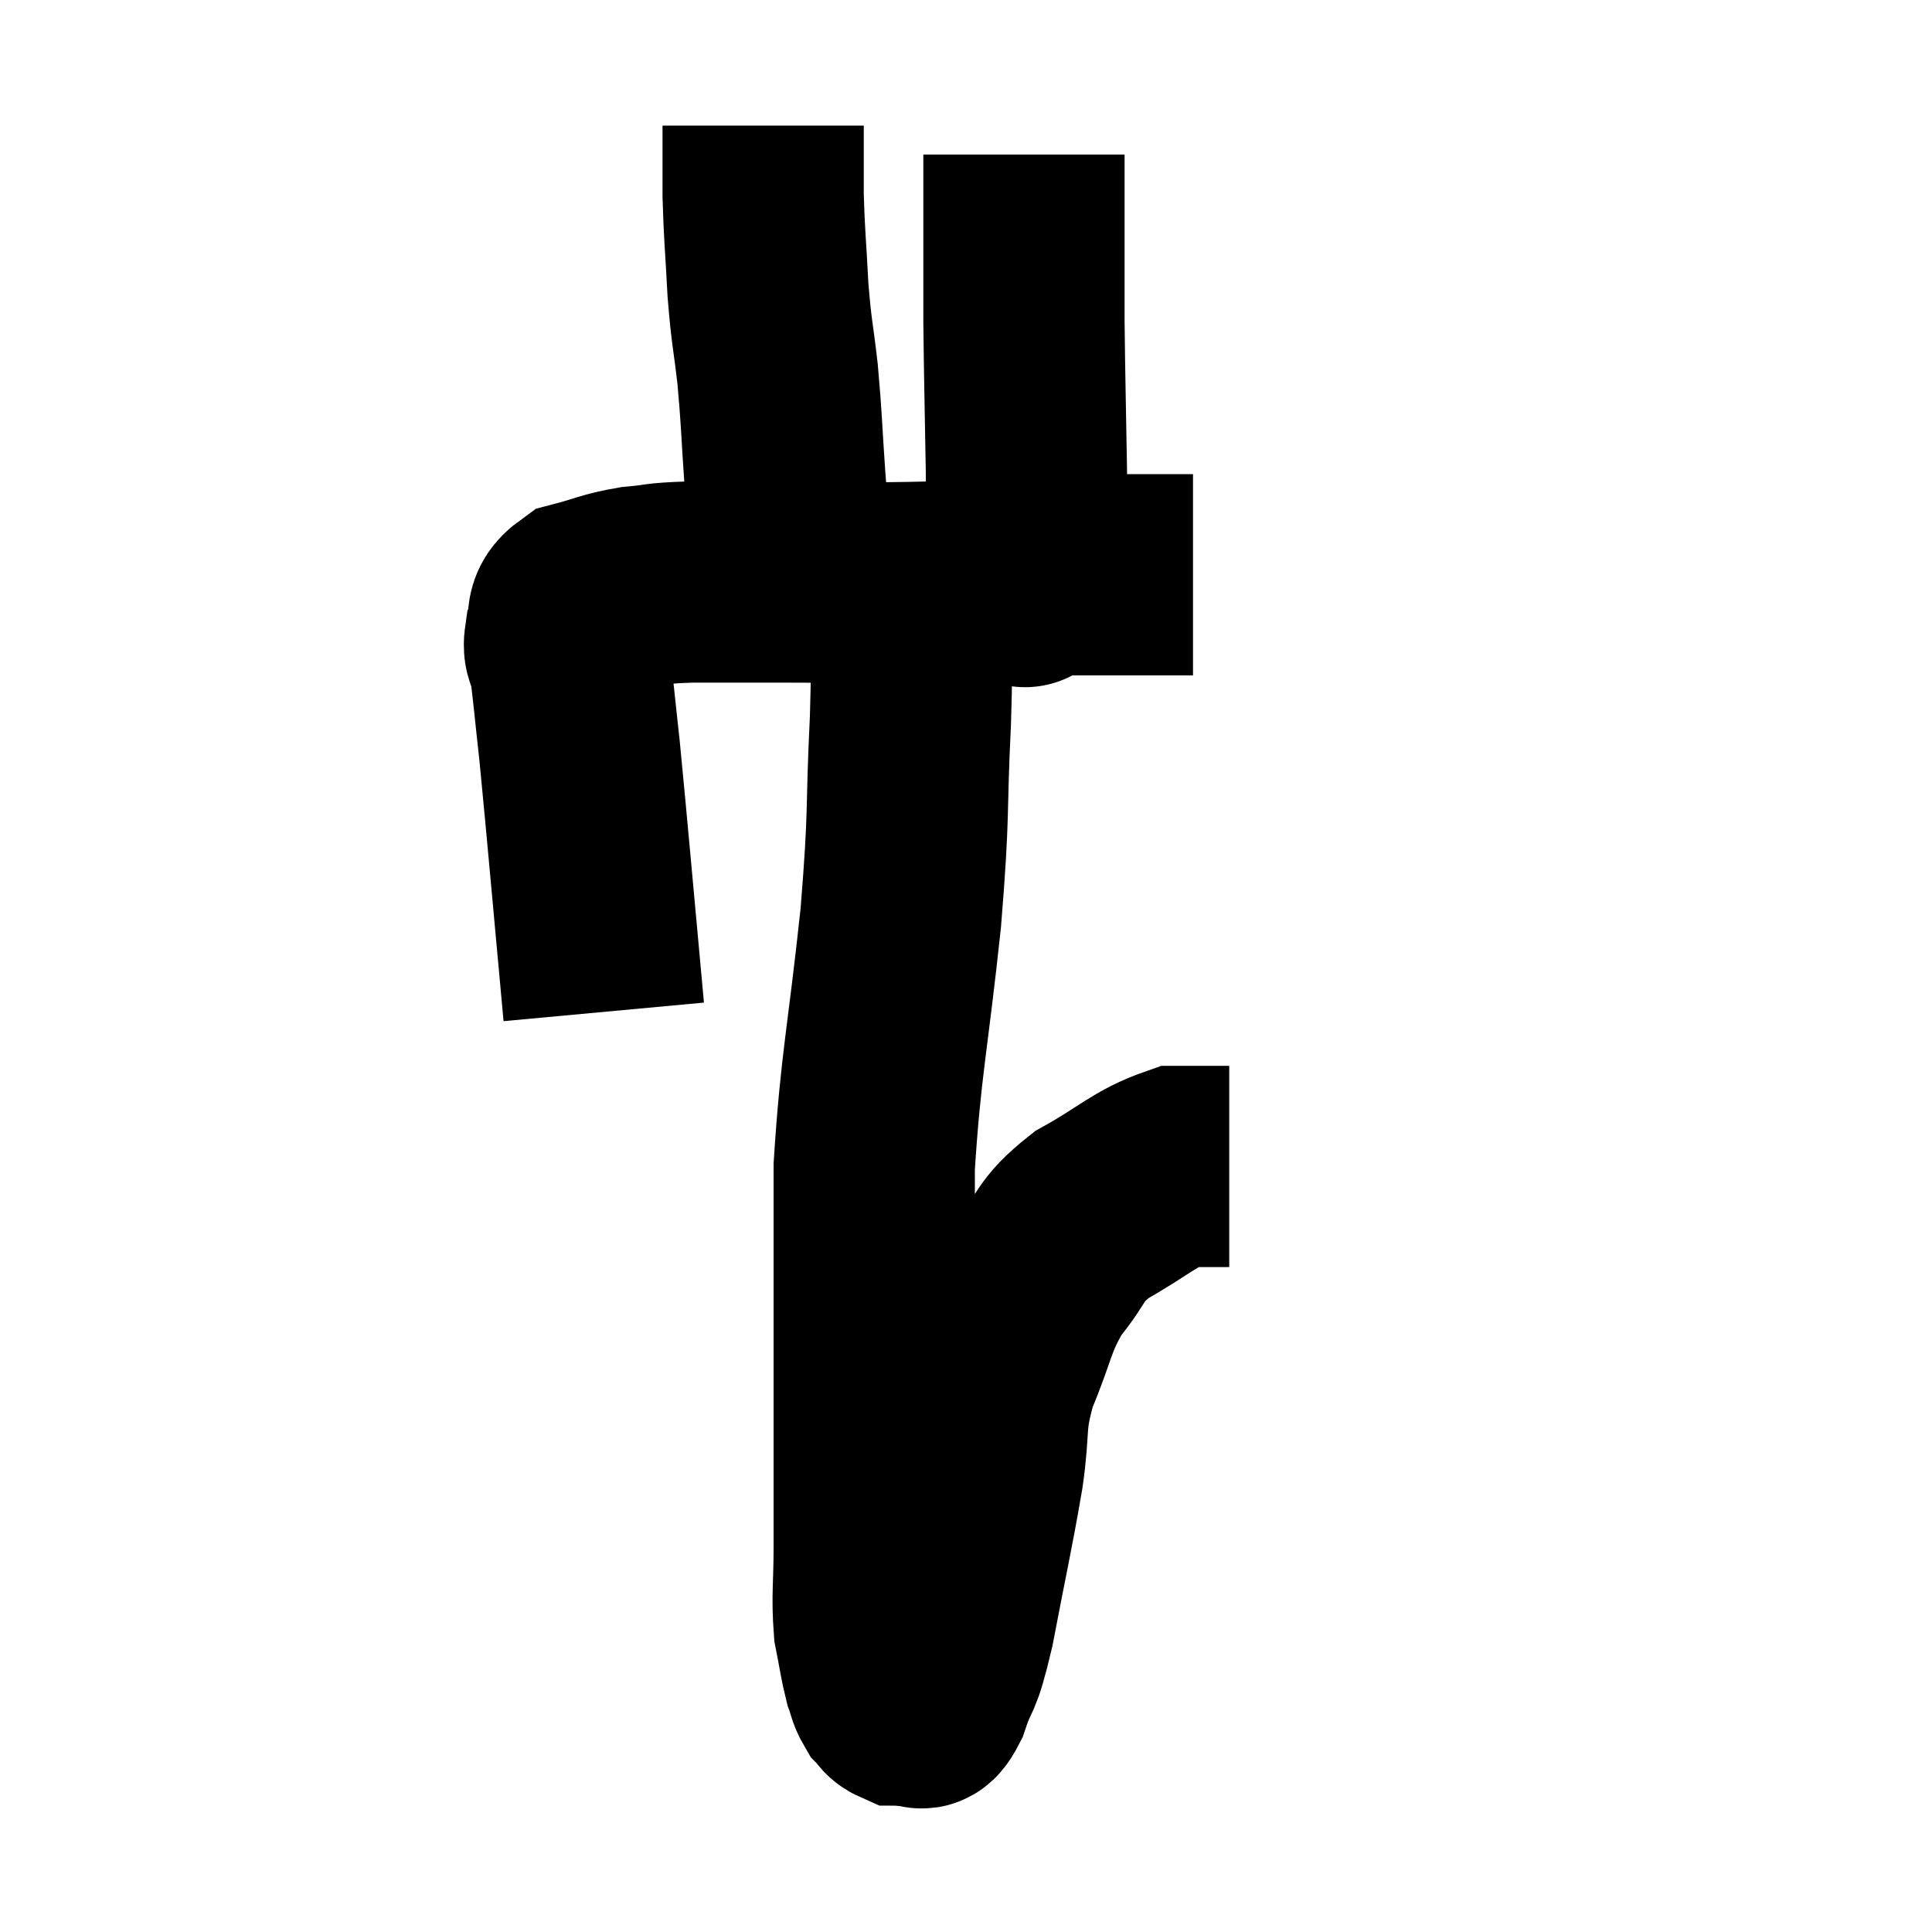 <svg width="48" height="48" viewBox="0 0 48 48" xmlns="http://www.w3.org/2000/svg"><path d="M 15 25.14 C 14.7 21.9, 14.61 20.82, 14.4 18.66 C 14.28 17.58, 14.25 17.205, 14.16 16.5 C 14.1 16.17, 13.98 16.23, 14.04 15.84 C 14.22 15.39, 13.965 15.255, 14.4 14.94 C 15.09 14.76, 15.09 14.7, 15.78 14.58 C 16.47 14.52, 16.245 14.49, 17.16 14.46 C 18.3 14.46, 17.94 14.46, 19.44 14.46 C 21.3 14.46, 21.405 14.505, 23.16 14.46 C 24.81 14.37, 25.155 14.325, 26.46 14.28 C 27.42 14.28, 27.63 14.28, 28.38 14.28 C 28.92 14.28, 29.145 14.28, 29.46 14.28 L 29.64 14.28" fill="none" stroke="black" stroke-width="5"></path><path d="M 19.68 14.16 C 19.59 13.02, 19.59 13.095, 19.5 11.88 C 19.41 10.59, 19.425 10.47, 19.32 9.3 C 19.2 8.25, 19.17 8.31, 19.08 7.2 C 19.02 6.03, 18.99 5.88, 18.96 4.86 C 18.96 3.99, 18.96 3.555, 18.96 3.12 C 18.96 3.12, 18.96 3.12, 18.96 3.12 L 18.96 3.12" fill="none" stroke="black" stroke-width="5"></path><path d="M 25.2 14.1 C 25.29 14.19, 25.305 14.235, 25.38 14.28 C 25.44 14.28, 25.47 14.94, 25.5 14.28 C 25.5 12.96, 25.515 13.215, 25.5 11.64 C 25.47 9.81, 25.455 9.42, 25.44 7.98 C 25.44 6.93, 25.44 6.6, 25.44 5.88 C 25.44 5.49, 25.44 5.415, 25.44 5.1 C 25.44 4.86, 25.44 4.815, 25.44 4.62 C 25.44 4.47, 25.44 4.395, 25.44 4.32 C 25.44 4.32, 25.44 4.44, 25.44 4.32 L 25.44 3.84" fill="none" stroke="black" stroke-width="5"></path><path d="M 22.62 14.58 C 22.62 16.23, 22.68 15.825, 22.62 17.88 C 22.5 20.34, 22.605 20.025, 22.38 22.8 C 22.05 25.89, 21.885 26.415, 21.72 28.98 C 21.72 31.02, 21.72 31.5, 21.72 33.06 C 21.72 34.14, 21.72 33.885, 21.72 35.22 C 21.72 36.81, 21.72 37.095, 21.72 38.4 C 21.72 39.42, 21.66 39.63, 21.72 40.44 C 21.84 41.04, 21.855 41.22, 21.96 41.64 C 22.05 41.88, 22.035 41.94, 22.14 42.12 C 22.26 42.24, 22.245 42.3, 22.38 42.36 C 22.53 42.36, 22.5 42.405, 22.68 42.36 C 22.89 42.27, 22.845 42.675, 23.1 42.18 C 23.4 41.28, 23.37 41.775, 23.7 40.38 C 24.06 38.49, 24.15 38.16, 24.42 36.6 C 24.6 35.37, 24.435 35.355, 24.78 34.14 C 25.29 32.94, 25.215 32.73, 25.8 31.74 C 26.46 30.96, 26.25 30.87, 27.12 30.18 C 28.2 29.58, 28.425 29.28, 29.28 28.98 C 29.91 28.98, 30.225 28.98, 30.54 28.98 C 30.54 28.98, 30.54 28.98, 30.54 28.98 L 30.54 28.98" fill="none" stroke="black" stroke-width="5"></path></svg>